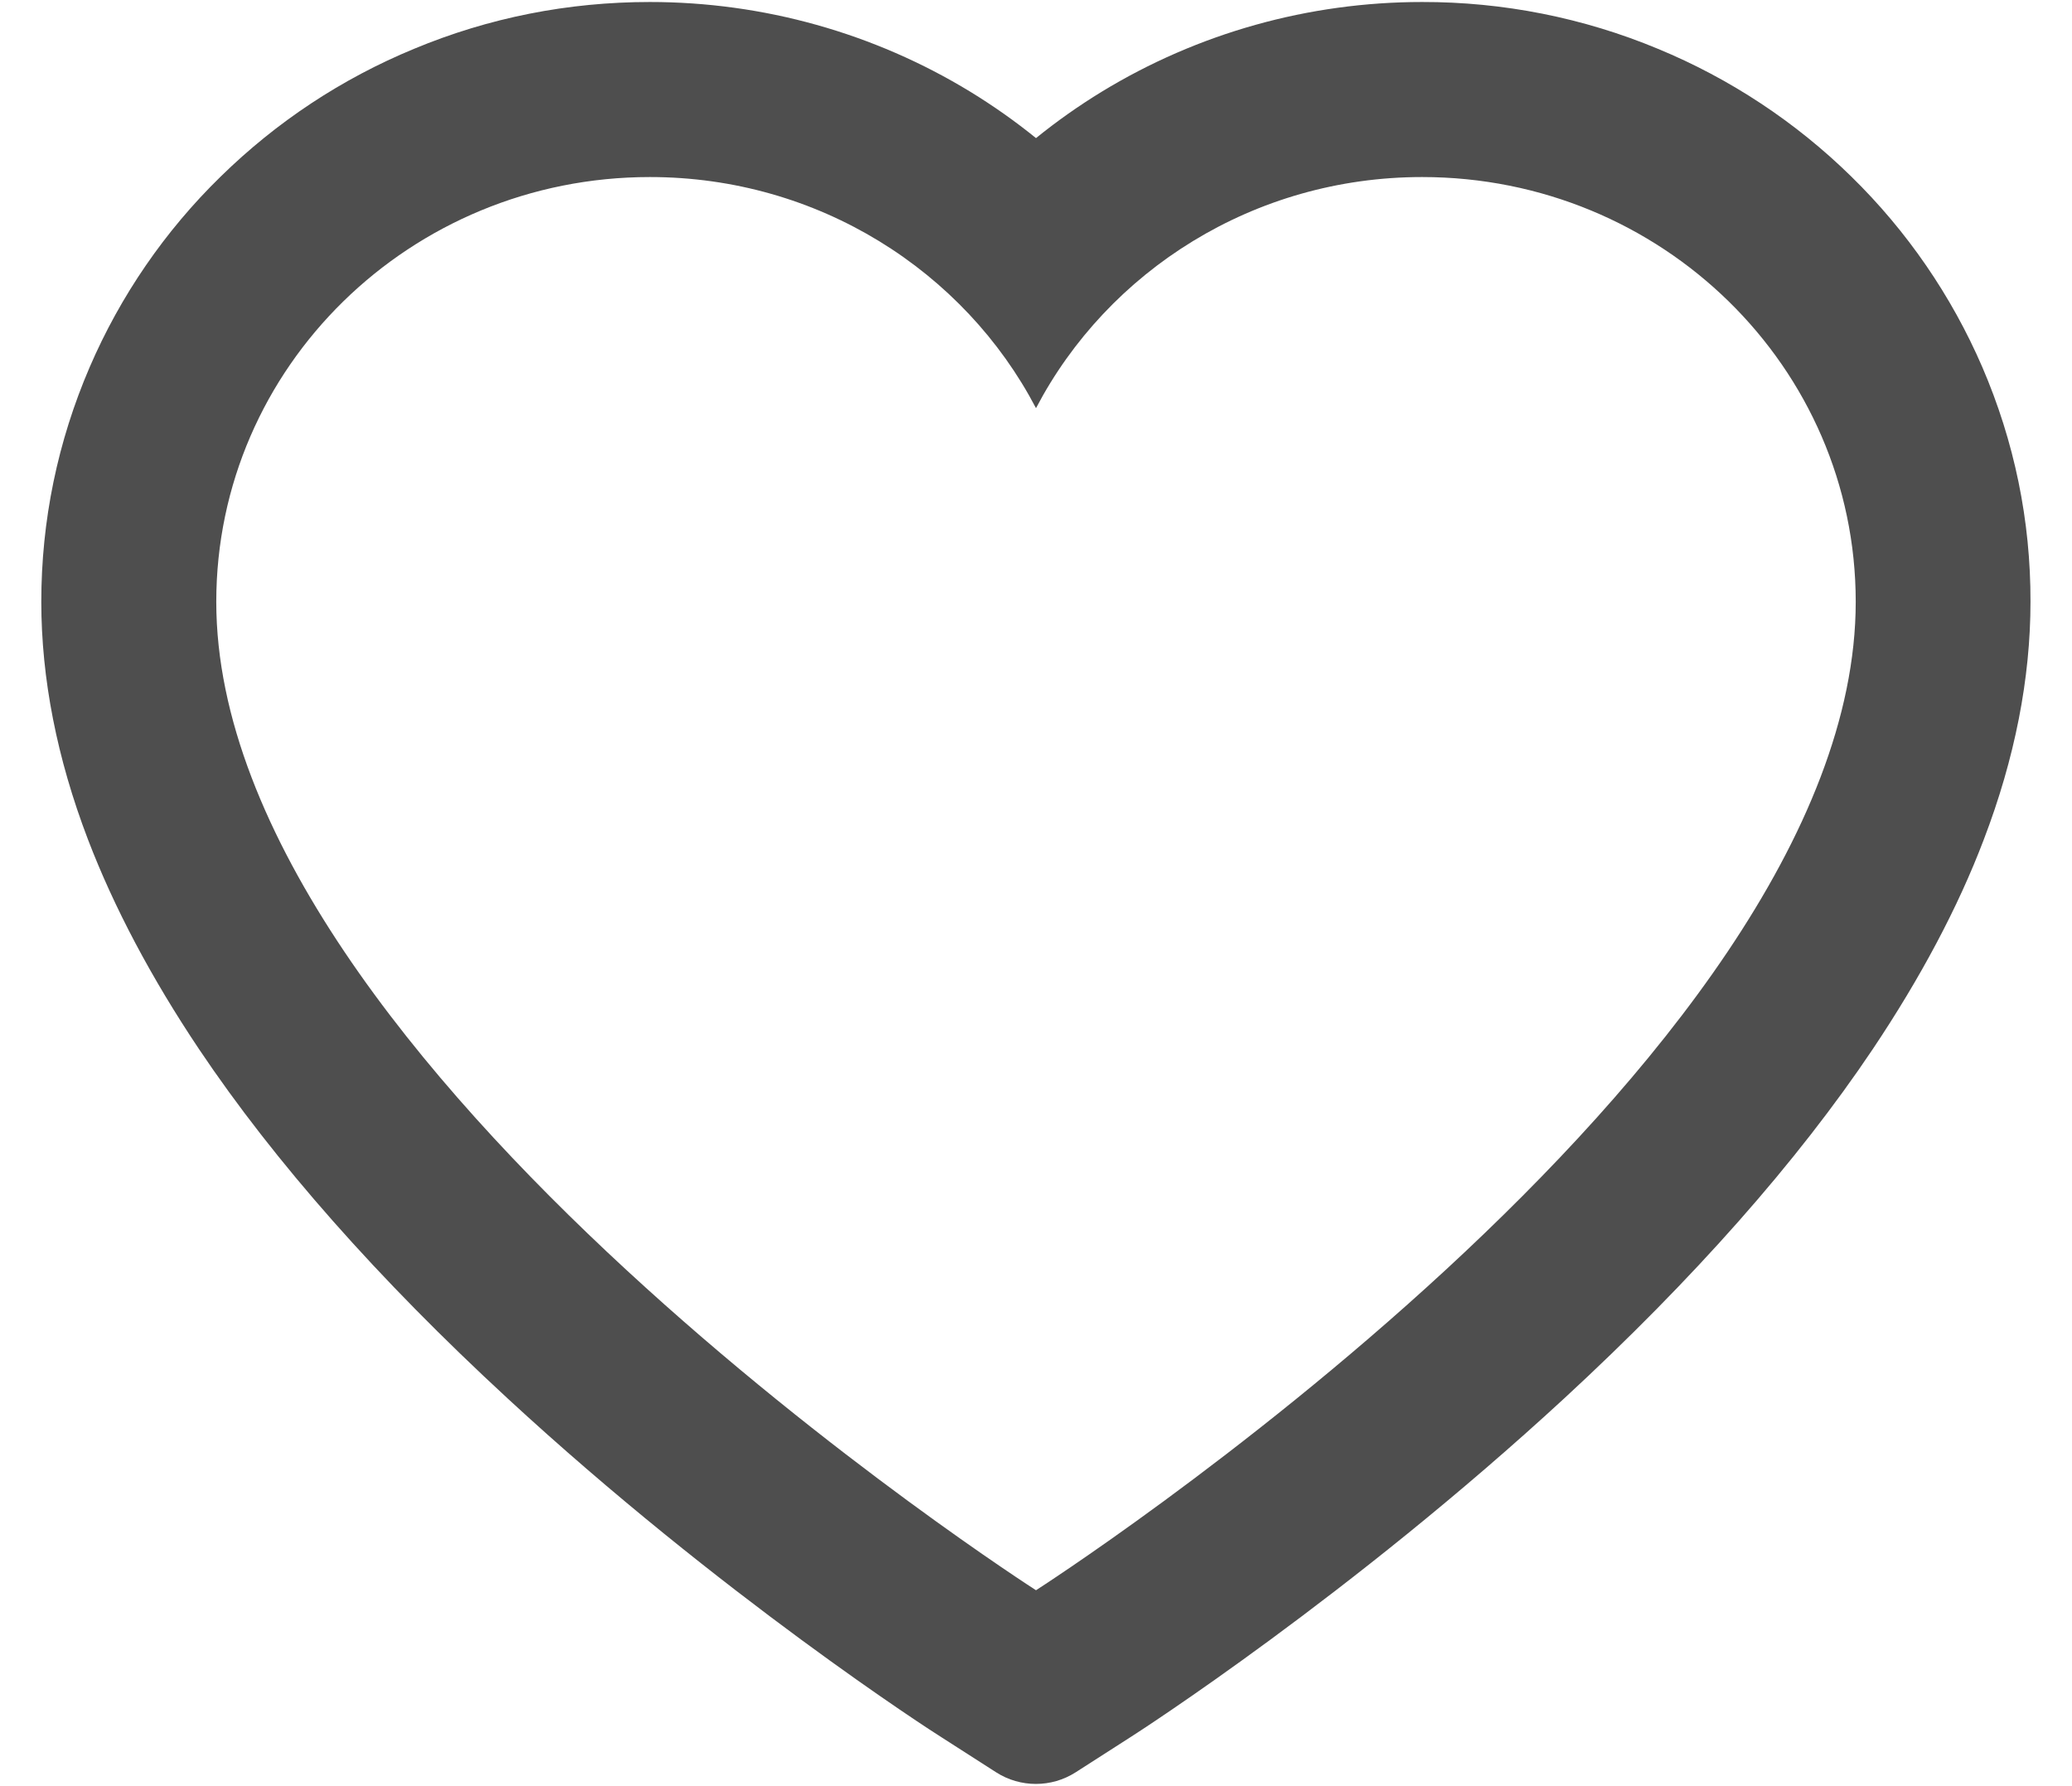 <svg width="29" height="25" viewBox="0 0 29 25" fill="none" xmlns="http://www.w3.org/2000/svg">
<path d="M27.745 5.139C27.313 4.139 26.69 3.233 25.911 2.471C25.132 1.707 24.213 1.1 23.204 0.683C22.159 0.248 21.037 0.026 19.904 0.028C18.316 0.028 16.765 0.463 15.418 1.285C15.096 1.482 14.79 1.698 14.5 1.933C14.21 1.698 13.904 1.482 13.582 1.285C12.235 0.463 10.684 0.028 9.096 0.028C7.952 0.028 6.843 0.247 5.796 0.683C4.784 1.101 3.872 1.704 3.089 2.471C2.309 3.232 1.686 4.139 1.255 5.139C0.807 6.18 0.578 7.286 0.578 8.423C0.578 9.496 0.797 10.615 1.232 11.752C1.596 12.703 2.119 13.689 2.786 14.685C3.843 16.261 5.296 17.904 7.101 19.57C10.091 22.332 13.053 24.24 13.179 24.317L13.943 24.807C14.281 25.023 14.716 25.023 15.054 24.807L15.818 24.317C15.944 24.237 18.902 22.332 21.896 19.57C23.701 17.904 25.154 16.261 26.211 14.685C26.878 13.689 27.404 12.703 27.765 11.752C28.2 10.615 28.419 9.496 28.419 8.423C28.422 7.286 28.193 6.18 27.745 5.139ZM14.5 22.258C14.5 22.258 3.027 14.907 3.027 8.423C3.027 5.139 5.744 2.478 9.096 2.478C11.451 2.478 13.495 3.792 14.5 5.713C15.505 3.792 17.549 2.478 19.904 2.478C23.256 2.478 25.973 5.139 25.973 8.423C25.973 14.907 14.5 22.258 14.5 22.258Z" fill="#4E4E4E"/>
</svg>
